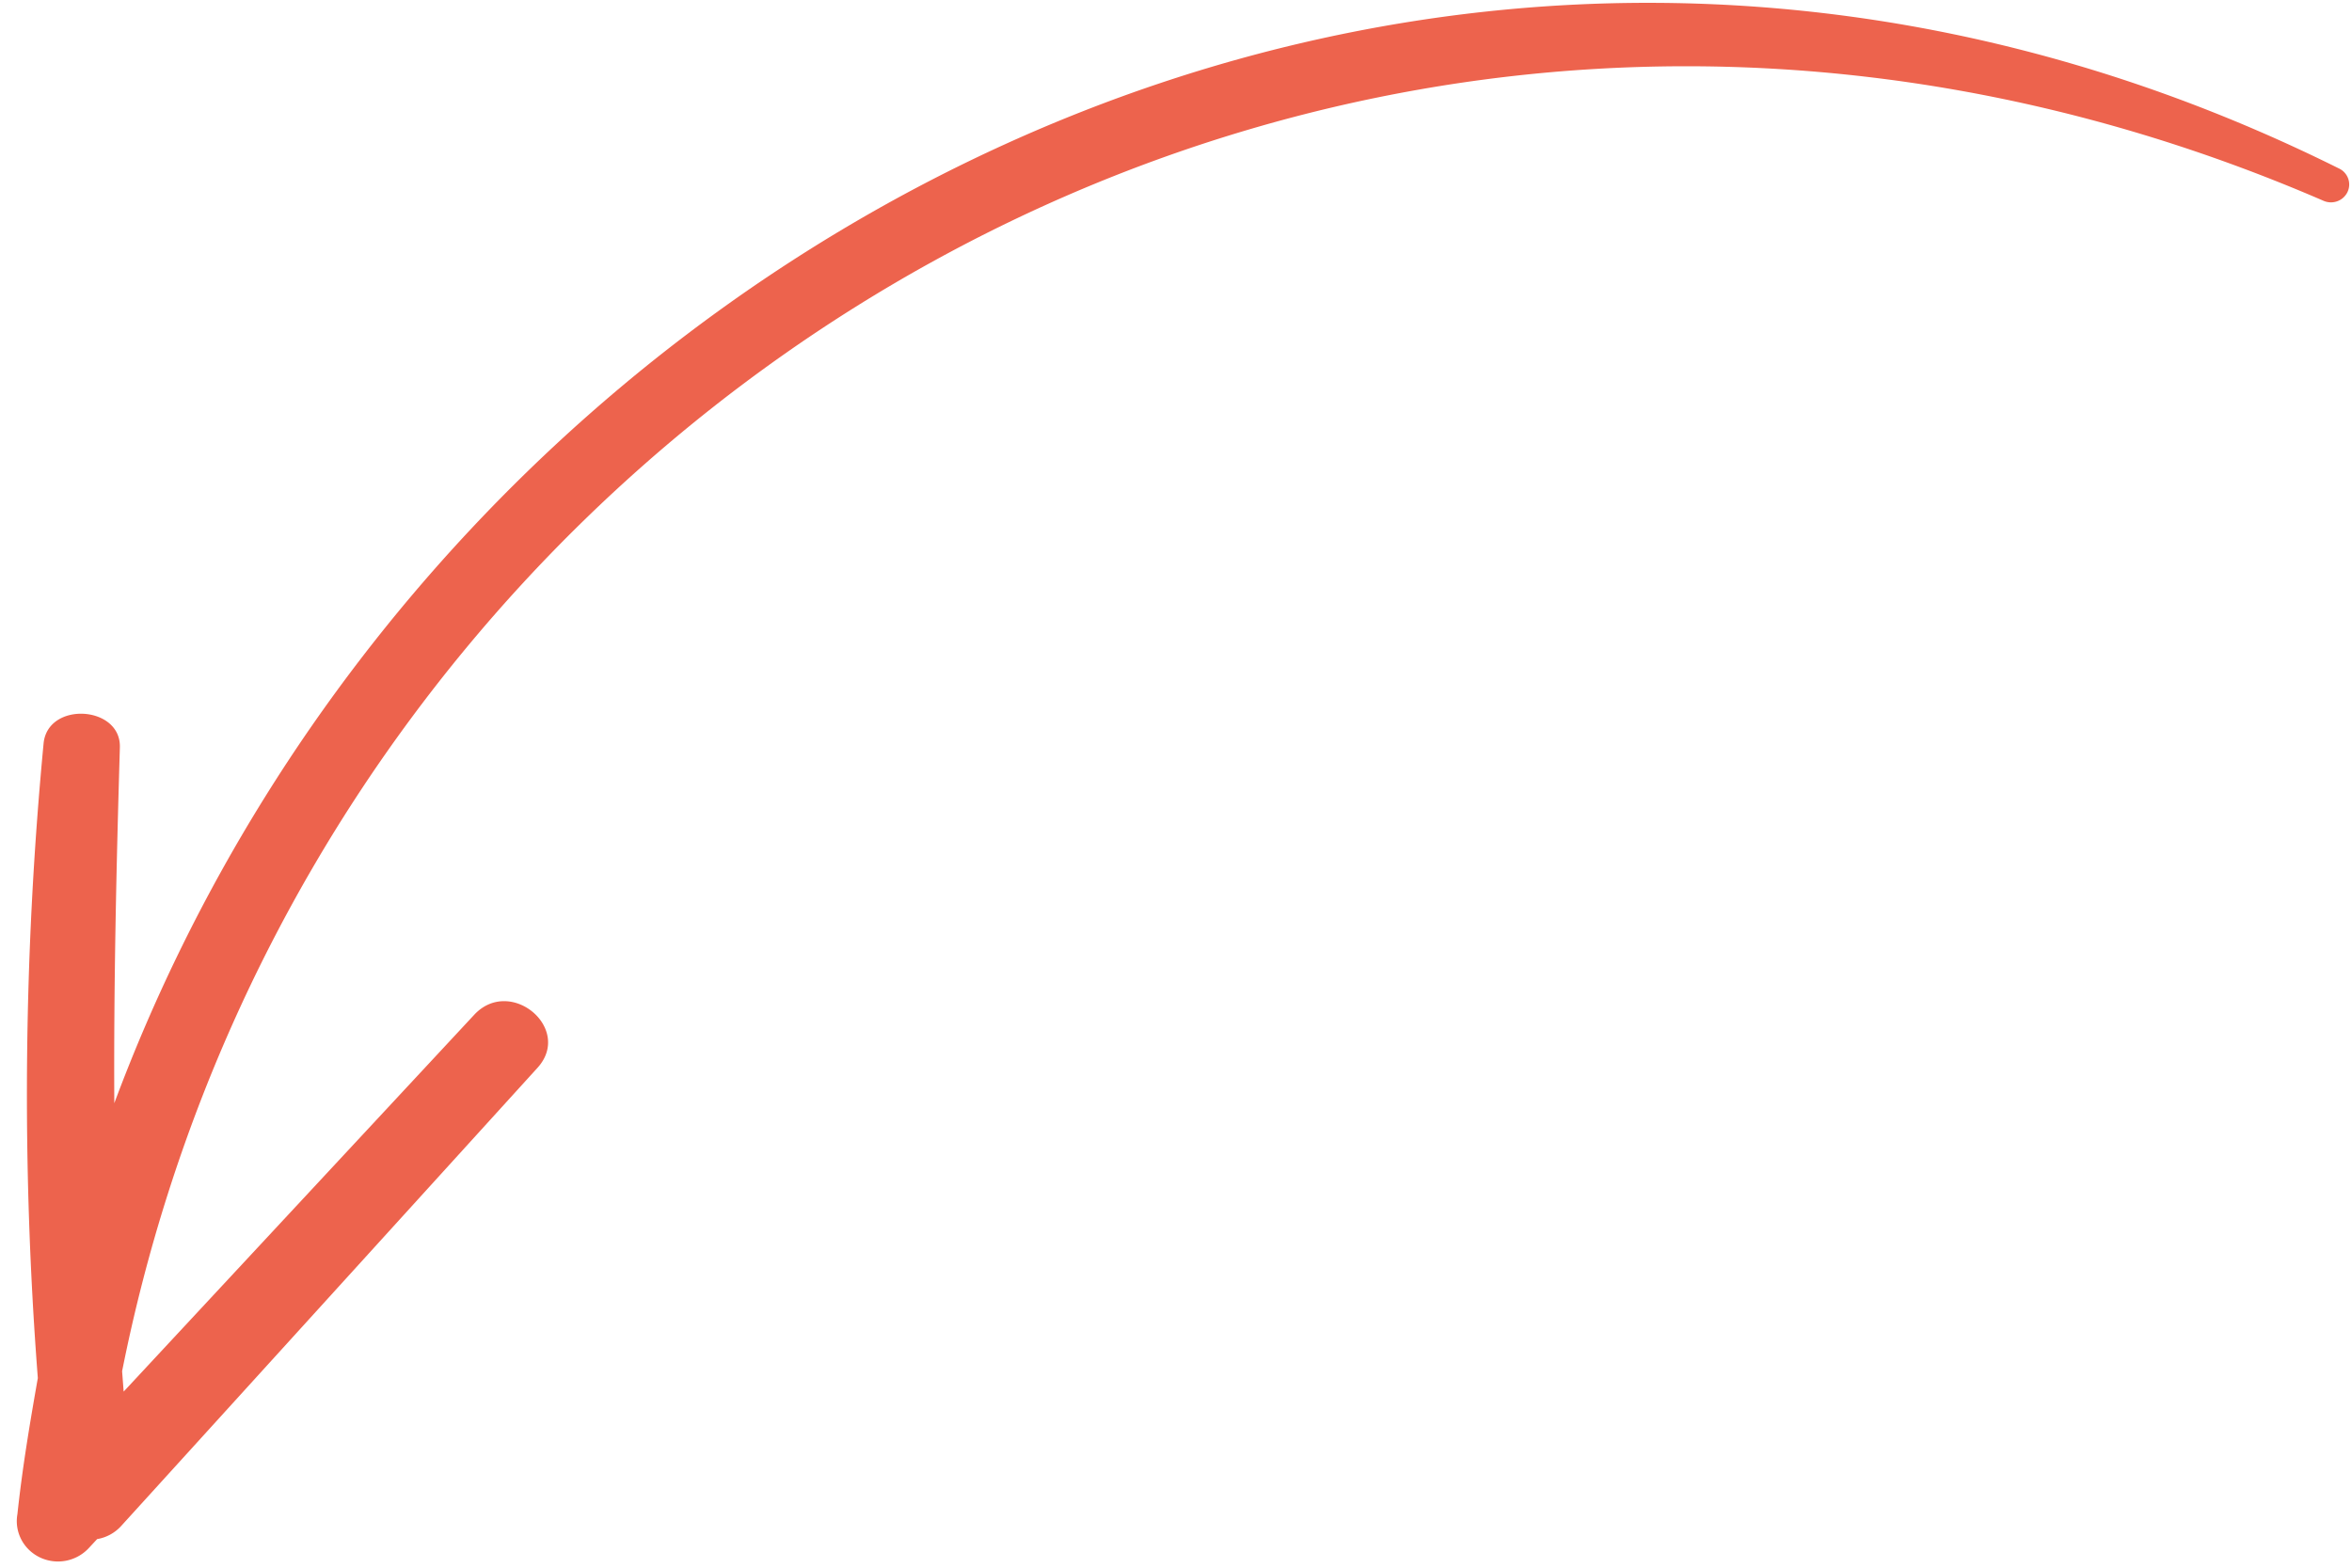 <svg width="132" height="88" fill="none" xmlns="http://www.w3.org/2000/svg"><path d="M6.415 61.927c-.036-6.652.115-13.268.312-19.964.082-2.361-4.043-2.611-4.28-.238a207.713 207.713 0 0 0-.324 35.631c-.457 2.594-.87 5.058-1.145 7.638-.088.487-.01.988.219 1.427.229.439.598.792 1.052 1.007a2.363 2.363 0 0 0 2.743-.538l.46-.495a2.344 2.344 0 0 0 1.33-.716l23.382-25.737c2.003-2.2-1.516-5.158-3.548-2.981L6.94 78.116l-.087-1.145C17.738 22.388 75.654-12.401 130.38 11.262c.245.114.526.128.781.039a1.02 1.02 0 0 0 .582-.514.978.978 0 0 0 .042-.764 1.003 1.003 0 0 0-.522-.569C80.25-15.924 24.396 13.665 6.415 61.927Z" fill="#ED634D"/></svg>